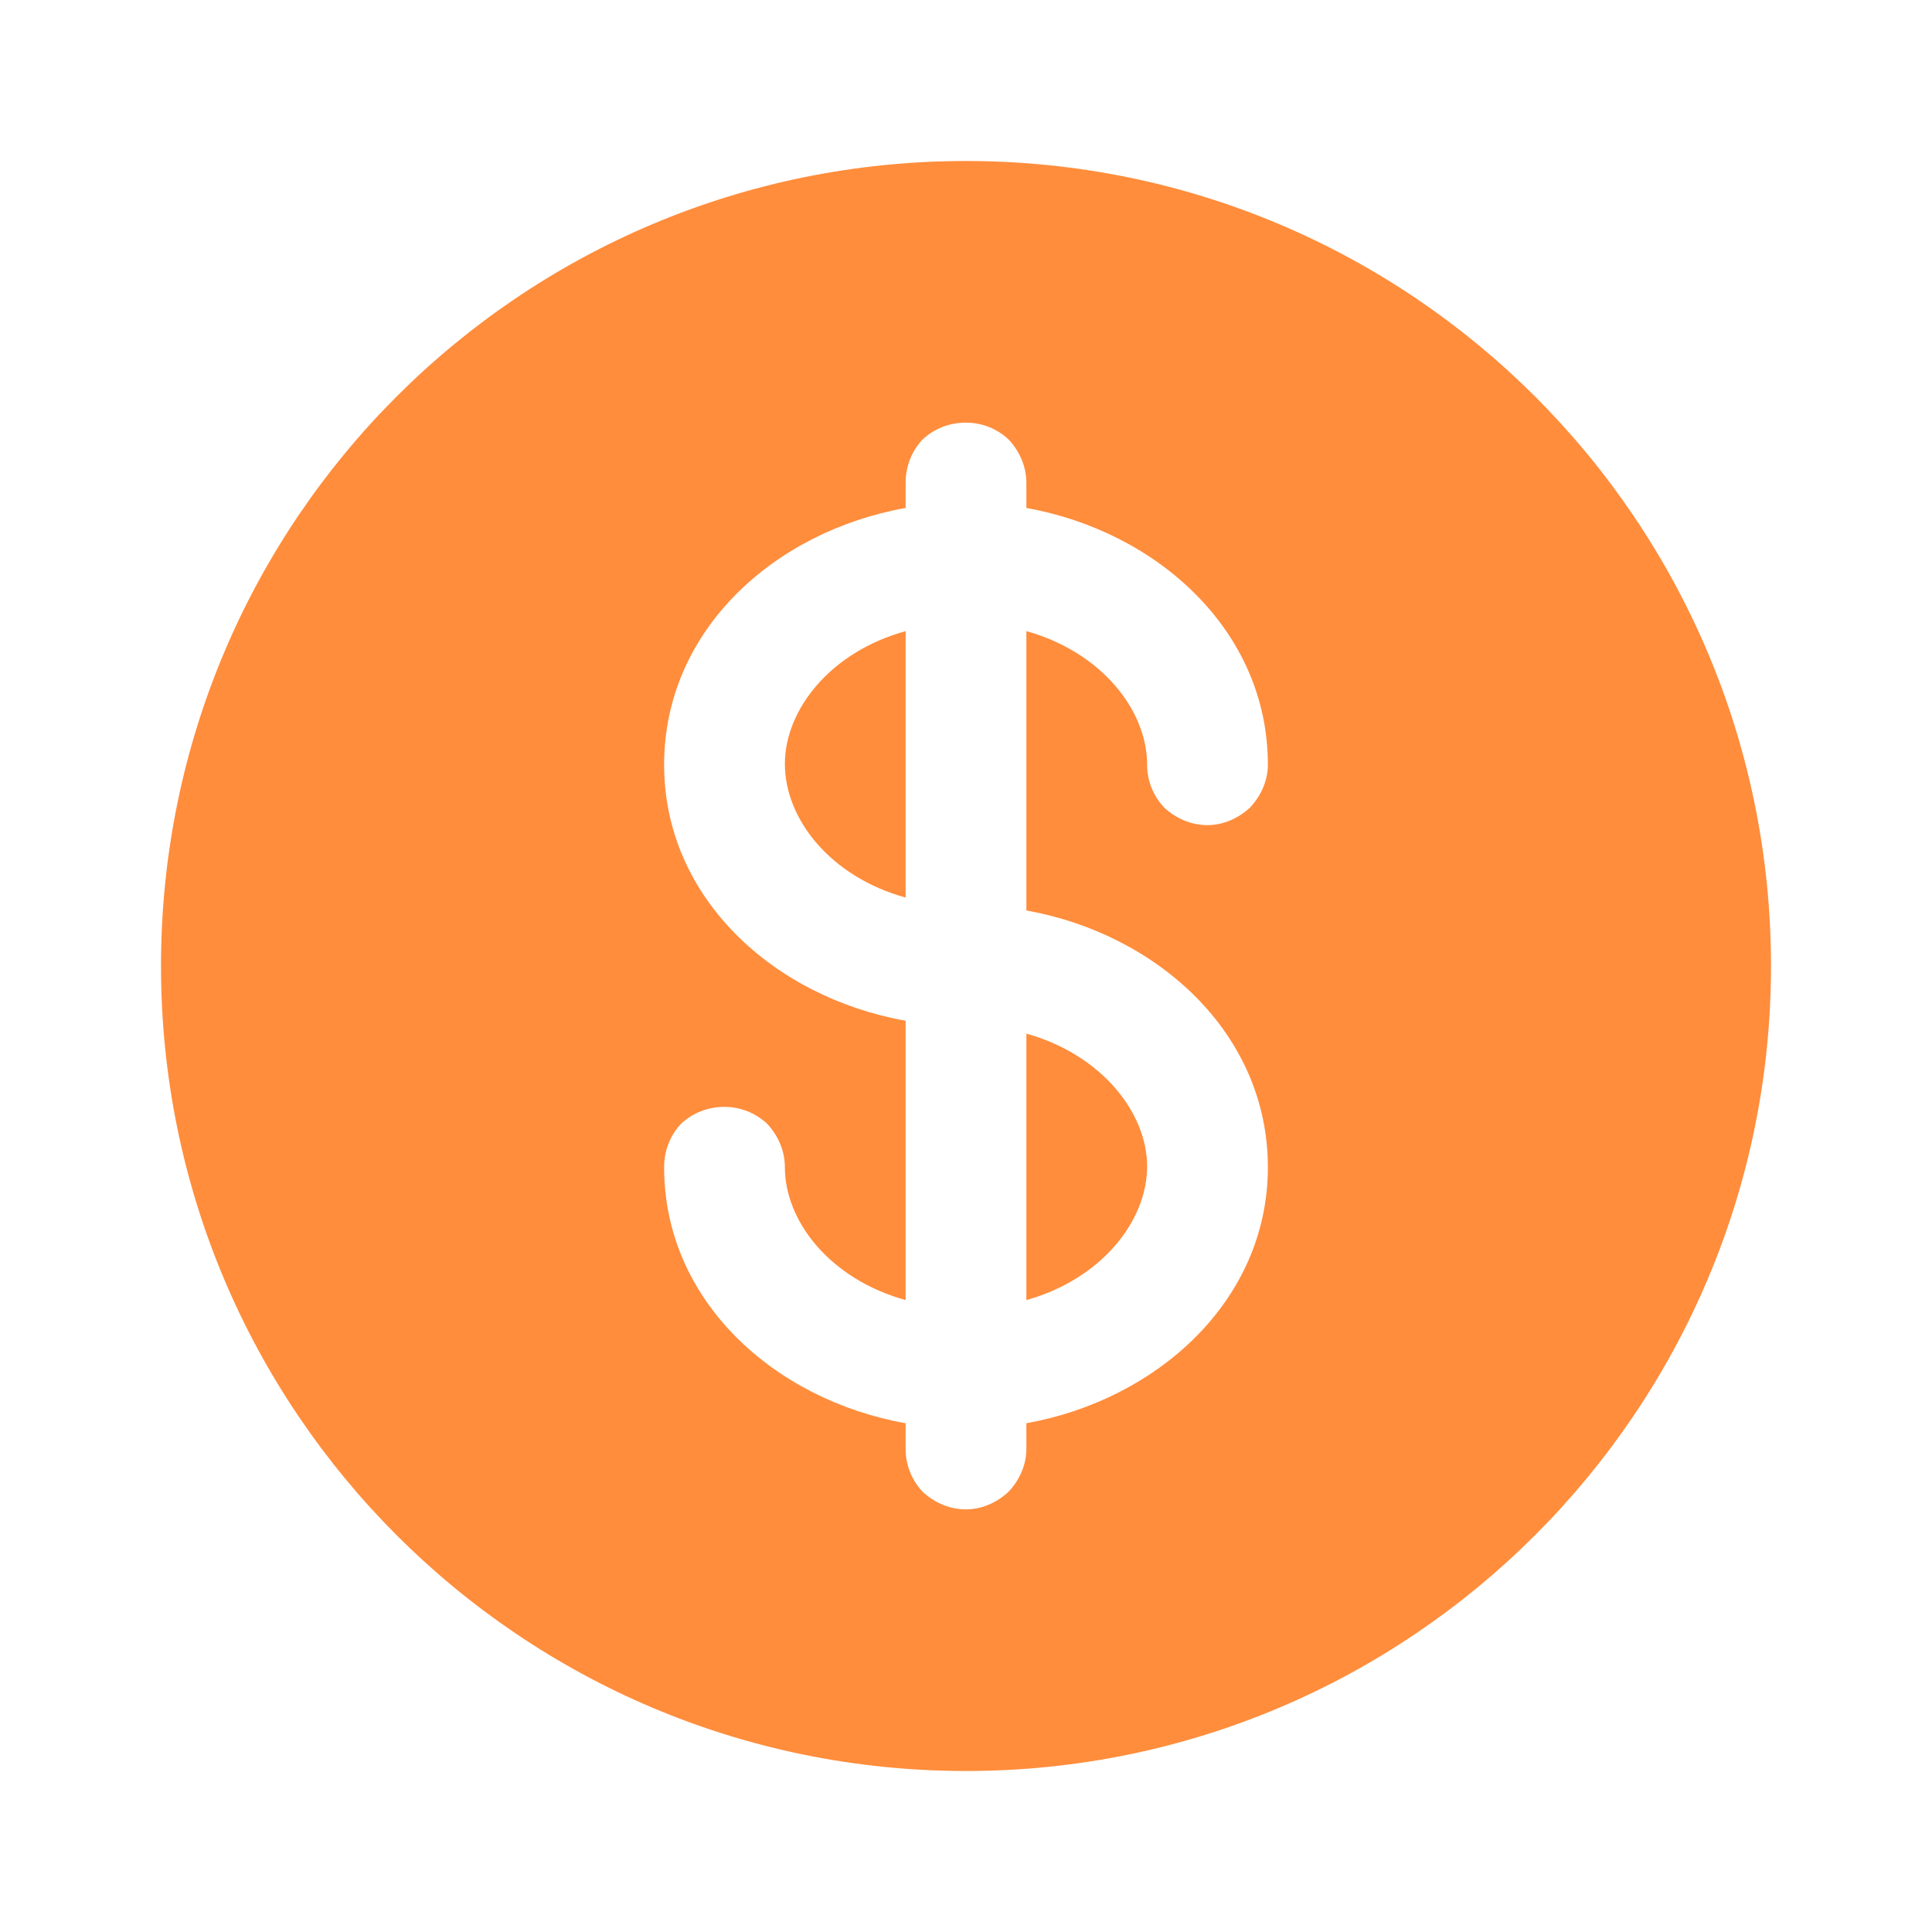 <svg width="24" height="24" viewBox="0 0 24 24" fill="none" xmlns="http://www.w3.org/2000/svg" xmlns:xlink="http://www.w3.org/1999/xlink">
	<desc>
			Created with Pixso.
	</desc>
	<defs>
		<clipPath id="clip281_15308">
			<rect id="icon-price" rx="0" width="23" height="23" transform="translate(0.5 0.5)" fill="white" fill-opacity="0"/>
		</clipPath>
	</defs>
	<rect id="icon-price" rx="0" width="23" height="23" transform="translate(0.5 0.5)" fill="#FFFFFF" fill-opacity="0"/>
	<g clip-path="url(#clip281_15308)">
		<path id="Vector" d="M11.25 7.84C10.31 8.1 9.75 8.82 9.75 9.49C9.75 10.17 10.31 10.89 11.25 11.15L11.25 7.84ZM12.75 12.84L12.75 16.15C13.68 15.89 14.25 15.17 14.25 14.49C14.25 13.82 13.68 13.1 12.75 12.84Z" fill="#FF8D3C" fill-opacity="1" fill-rule="nonzero"/>
		<path id="Vector" d="M22 12C22 17.52 17.52 22 12 22C6.47 22 2 17.52 2 12C2 6.47 6.47 2 12 2C17.52 2 22 6.47 22 12ZM12 5.25C12.19 5.25 12.38 5.32 12.53 5.46C12.67 5.61 12.75 5.8 12.75 6L12.75 6.31C14.37 6.6 15.75 7.83 15.75 9.5C15.75 9.69 15.67 9.88 15.53 10.03C15.38 10.17 15.19 10.25 15 10.25C14.8 10.25 14.61 10.17 14.46 10.03C14.32 9.88 14.25 9.69 14.25 9.5C14.25 8.82 13.68 8.1 12.75 7.84L12.75 11.31C14.37 11.6 15.75 12.83 15.75 14.5C15.75 16.16 14.37 17.39 12.75 17.68L12.75 18C12.75 18.19 12.67 18.38 12.53 18.53C12.38 18.67 12.19 18.75 12 18.75C11.8 18.75 11.61 18.67 11.46 18.53C11.32 18.38 11.25 18.19 11.25 18L11.25 17.68C9.62 17.39 8.25 16.16 8.25 14.5C8.25 14.3 8.32 14.11 8.46 13.96C8.61 13.82 8.8 13.75 9 13.75C9.19 13.75 9.38 13.82 9.53 13.96C9.67 14.11 9.75 14.3 9.75 14.5C9.75 15.17 10.31 15.89 11.25 16.15L11.25 12.68C9.62 12.39 8.25 11.16 8.25 9.5C8.25 7.83 9.62 6.6 11.25 6.31L11.25 6C11.25 5.8 11.32 5.61 11.46 5.46C11.61 5.32 11.8 5.25 12 5.25Z" fill="#FF8D3C" fill-opacity="1" fill-rule="evenodd"/>
	</g>
</svg>
